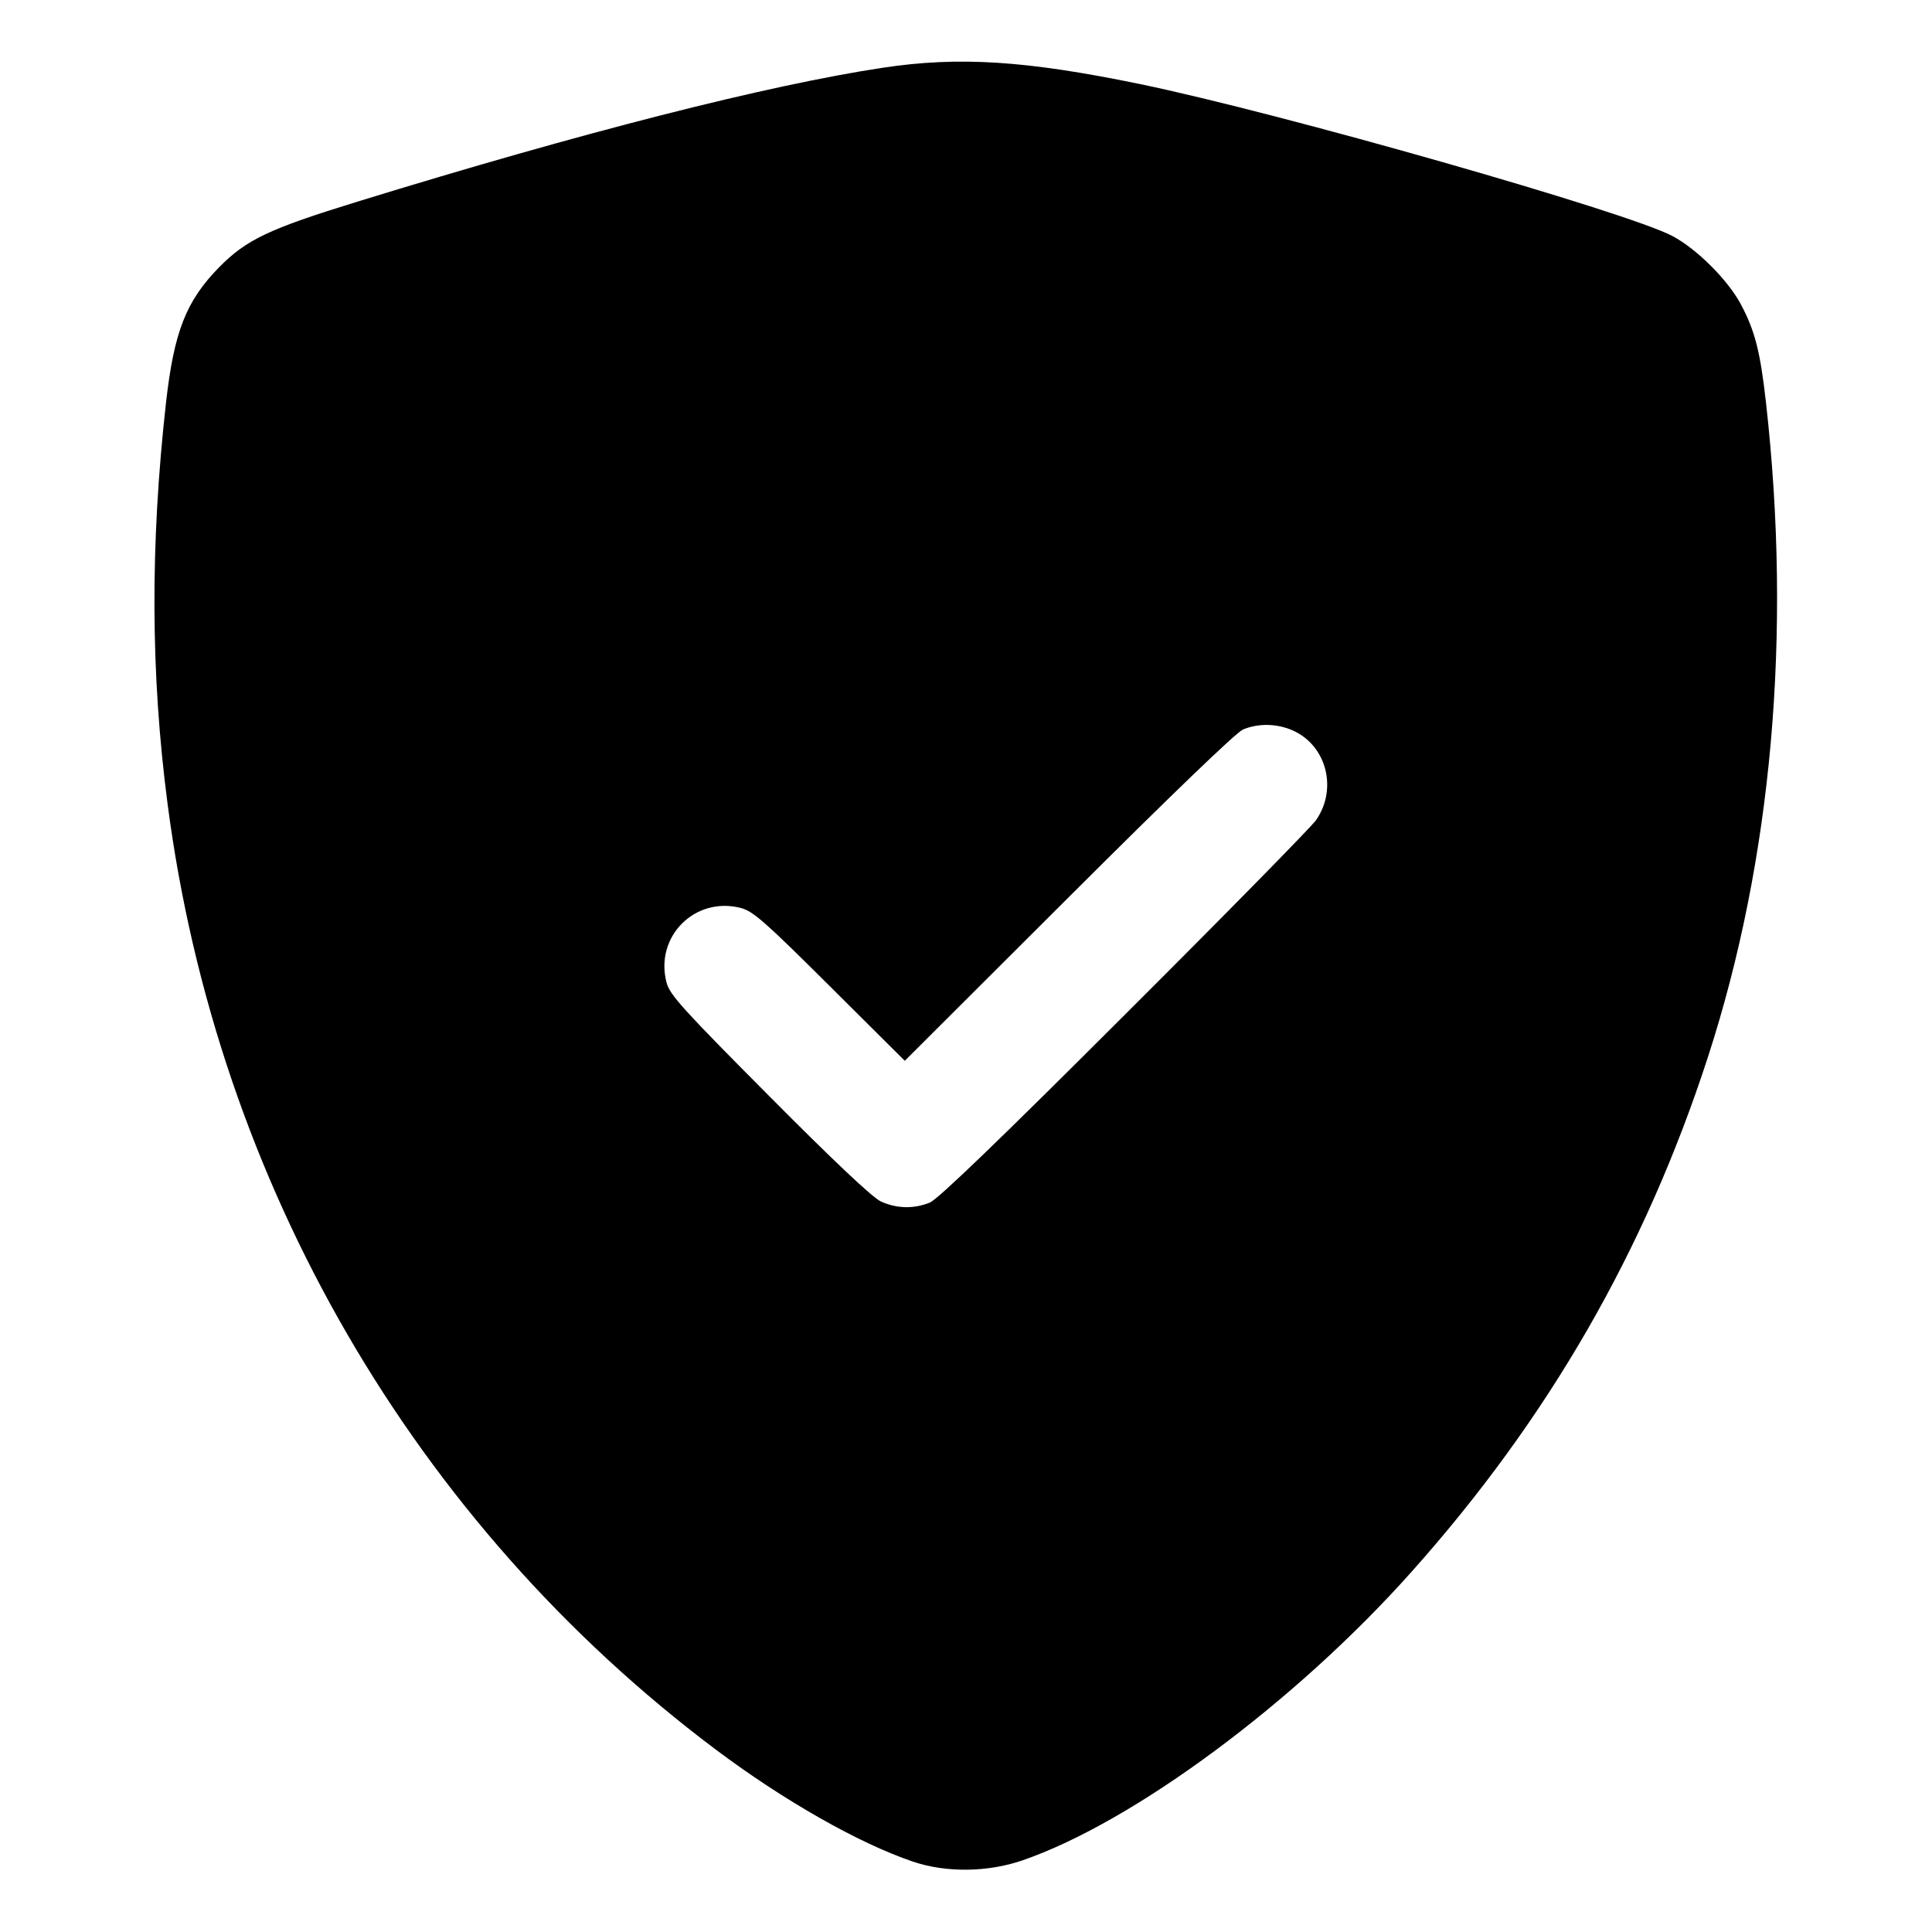 <svg width="1em" height="1em" viewBox="0 0 16 16" class="bi bi-shield-fill-check" fill="currentColor" xmlns="http://www.w3.org/2000/svg"><path d="M7.311 0.561 C 6.352 0.706,4.813 1.099,2.960 1.670 C 2.226 1.896,2.041 1.984,1.815 2.213 C 1.541 2.492,1.441 2.748,1.375 3.333 C 1.243 4.511,1.247 5.584,1.388 6.659 C 1.797 9.796,3.431 12.614,5.926 14.488 C 6.491 14.912,7.112 15.265,7.560 15.417 C 7.835 15.510,8.178 15.506,8.467 15.407 C 9.387 15.090,10.725 14.099,11.689 13.018 C 12.825 11.745,13.623 10.358,14.144 8.755 C 14.675 7.119,14.841 5.252,14.625 3.333 C 14.578 2.914,14.534 2.740,14.418 2.522 C 14.311 2.320,14.054 2.063,13.851 1.955 C 13.477 1.756,10.610 0.938,9.440 0.696 C 8.495 0.501,7.940 0.466,7.311 0.561 M10.710 6.051 C 10.987 6.177,11.078 6.534,10.899 6.792 C 10.860 6.848,10.147 7.574,9.314 8.405 C 8.270 9.448,7.769 9.930,7.701 9.959 C 7.569 10.013,7.424 10.010,7.293 9.949 C 7.224 9.916,6.903 9.614,6.369 9.076 C 5.650 8.353,5.547 8.239,5.520 8.137 C 5.420 7.756,5.756 7.420,6.137 7.520 C 6.238 7.547,6.336 7.634,6.873 8.168 L 7.493 8.785 8.847 7.434 C 9.697 6.585,10.235 6.068,10.293 6.042 C 10.420 5.988,10.578 5.991,10.710 6.051 " stroke="none" fill="black" fill-rule="evenodd"></path></svg>